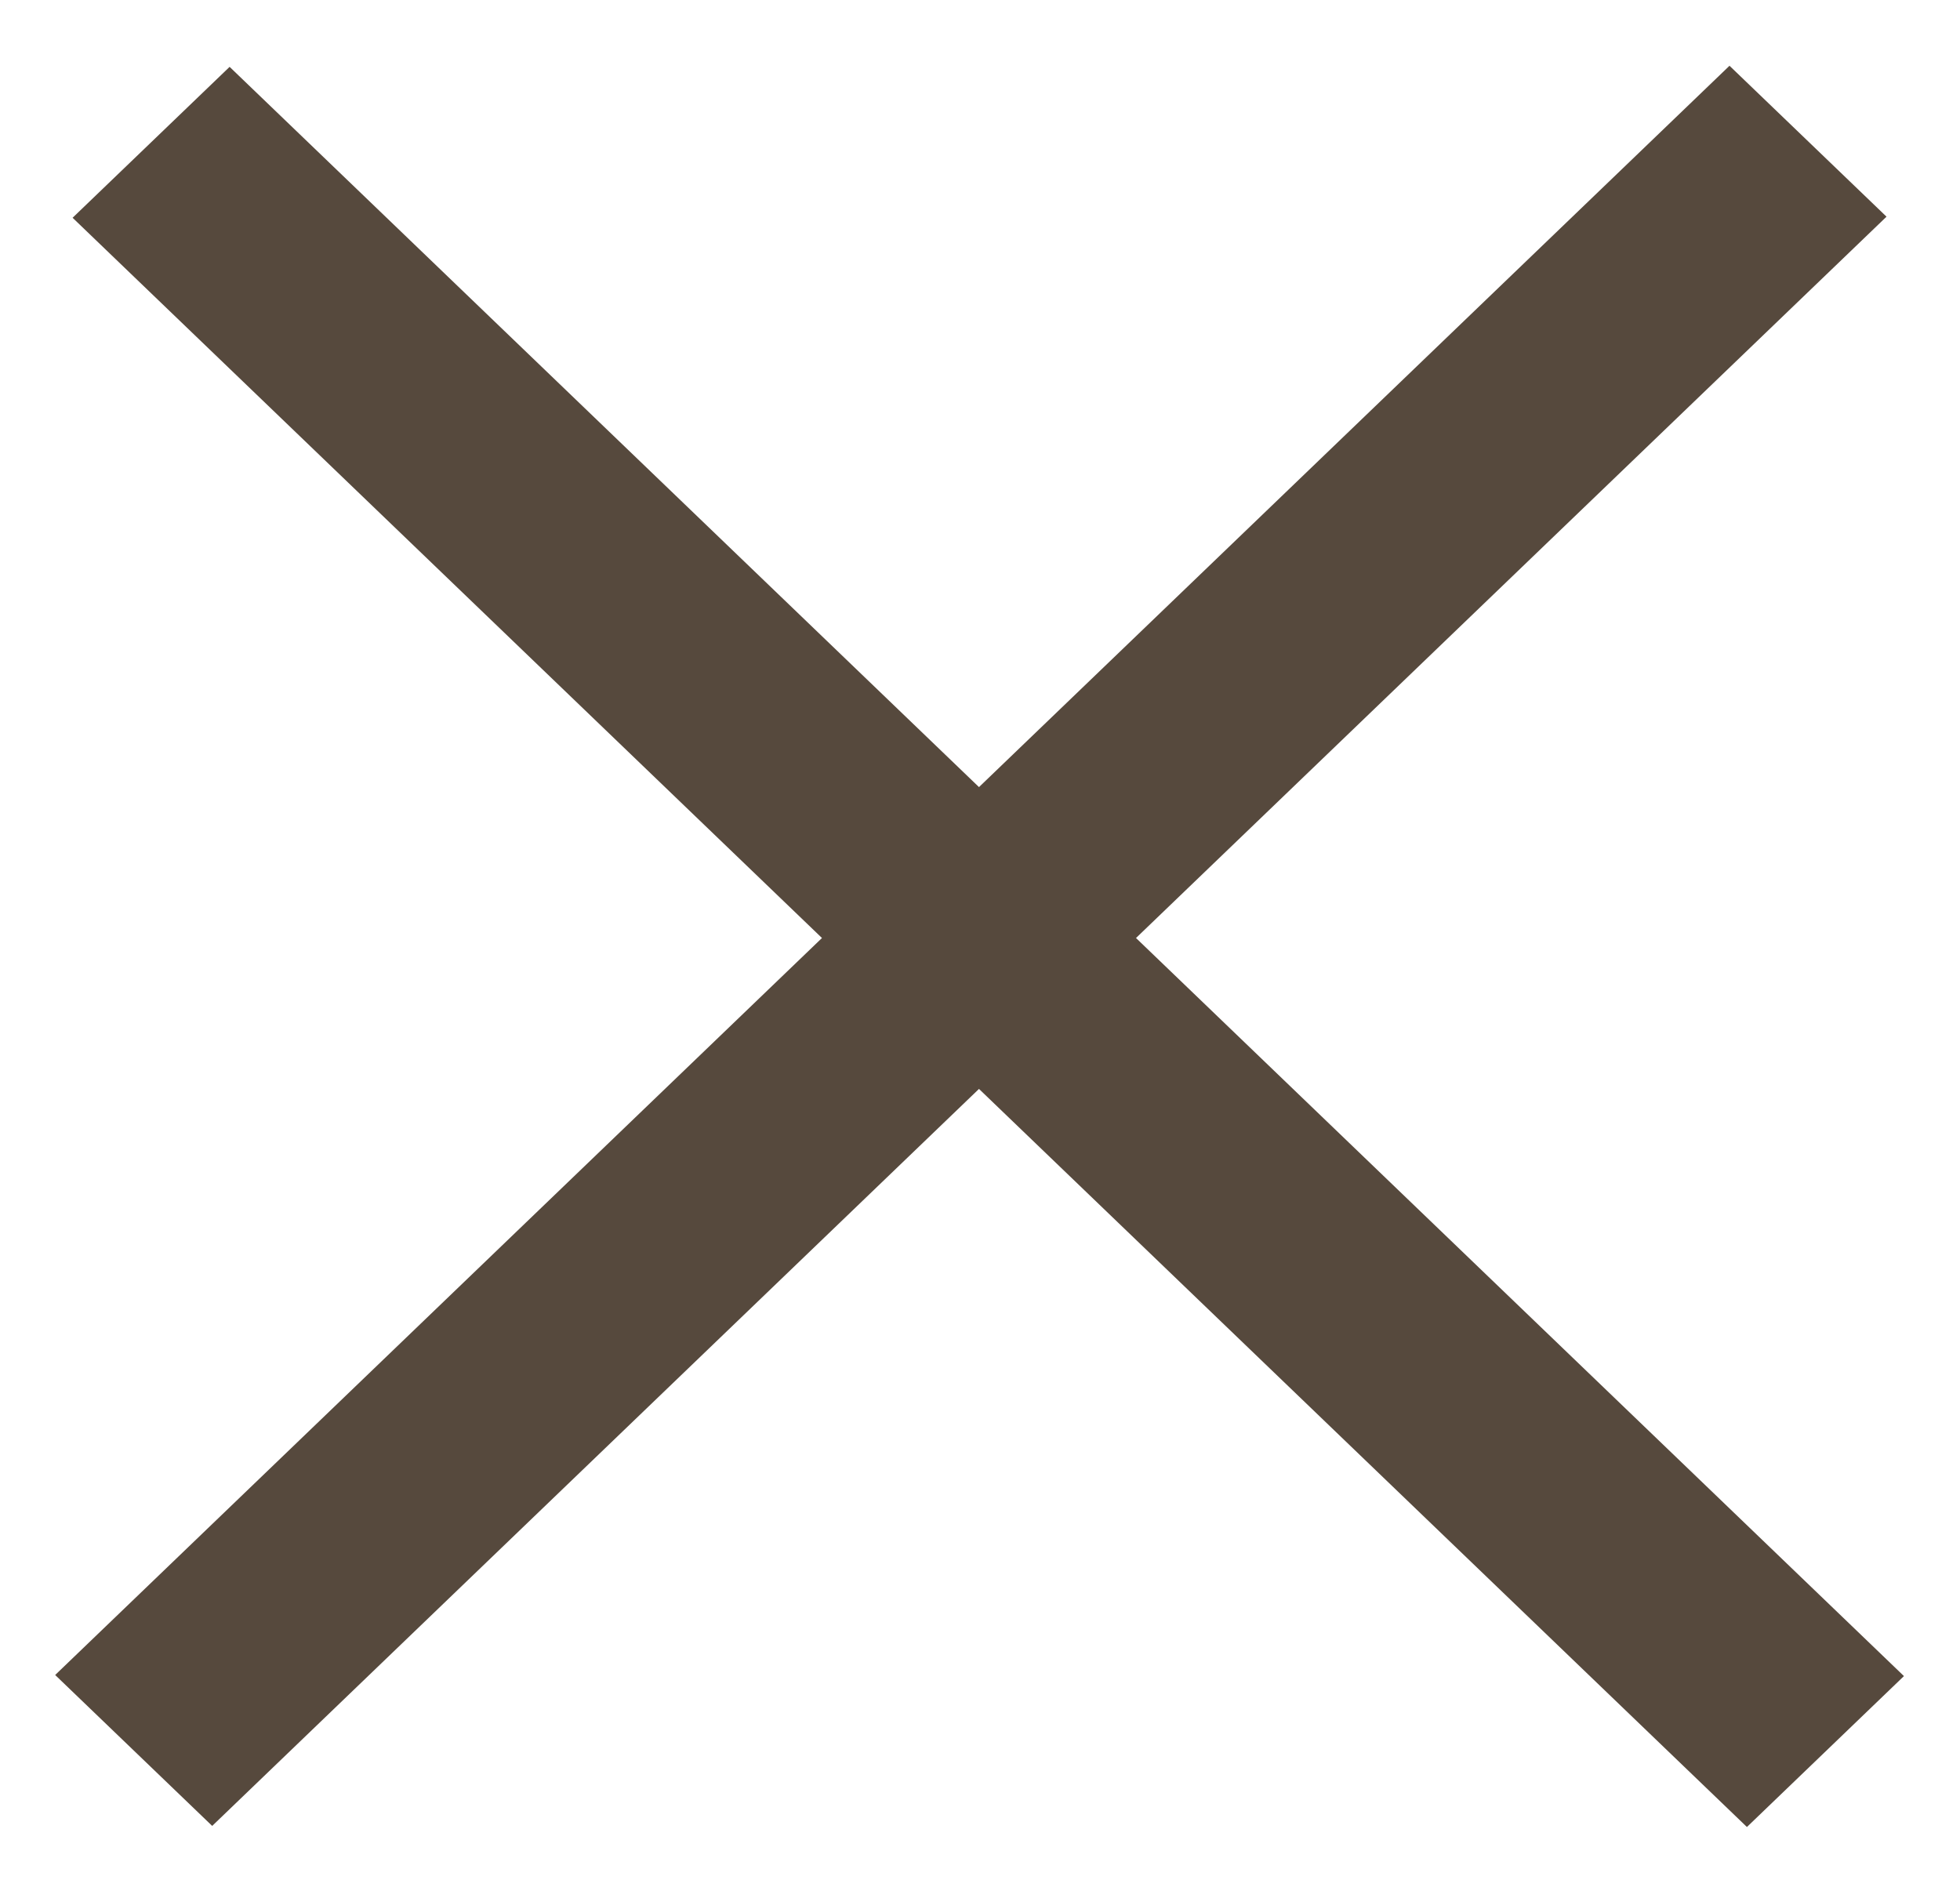 <svg width="27" height="26" viewBox="0 0 27 26" fill="none" xmlns="http://www.w3.org/2000/svg">
<line y1="-1.5" x2="31.99" y2="-1.5" transform="matrix(0.721 0.693 -0.721 0.693 1 3)" stroke="#56493D" stroke-width="3"/>
<line y1="-1.5" x2="31.99" y2="-1.5" transform="matrix(0.721 -0.693 0.721 0.693 2.923 25.154)" stroke="#56493D" stroke-width="3"/>
</svg>
